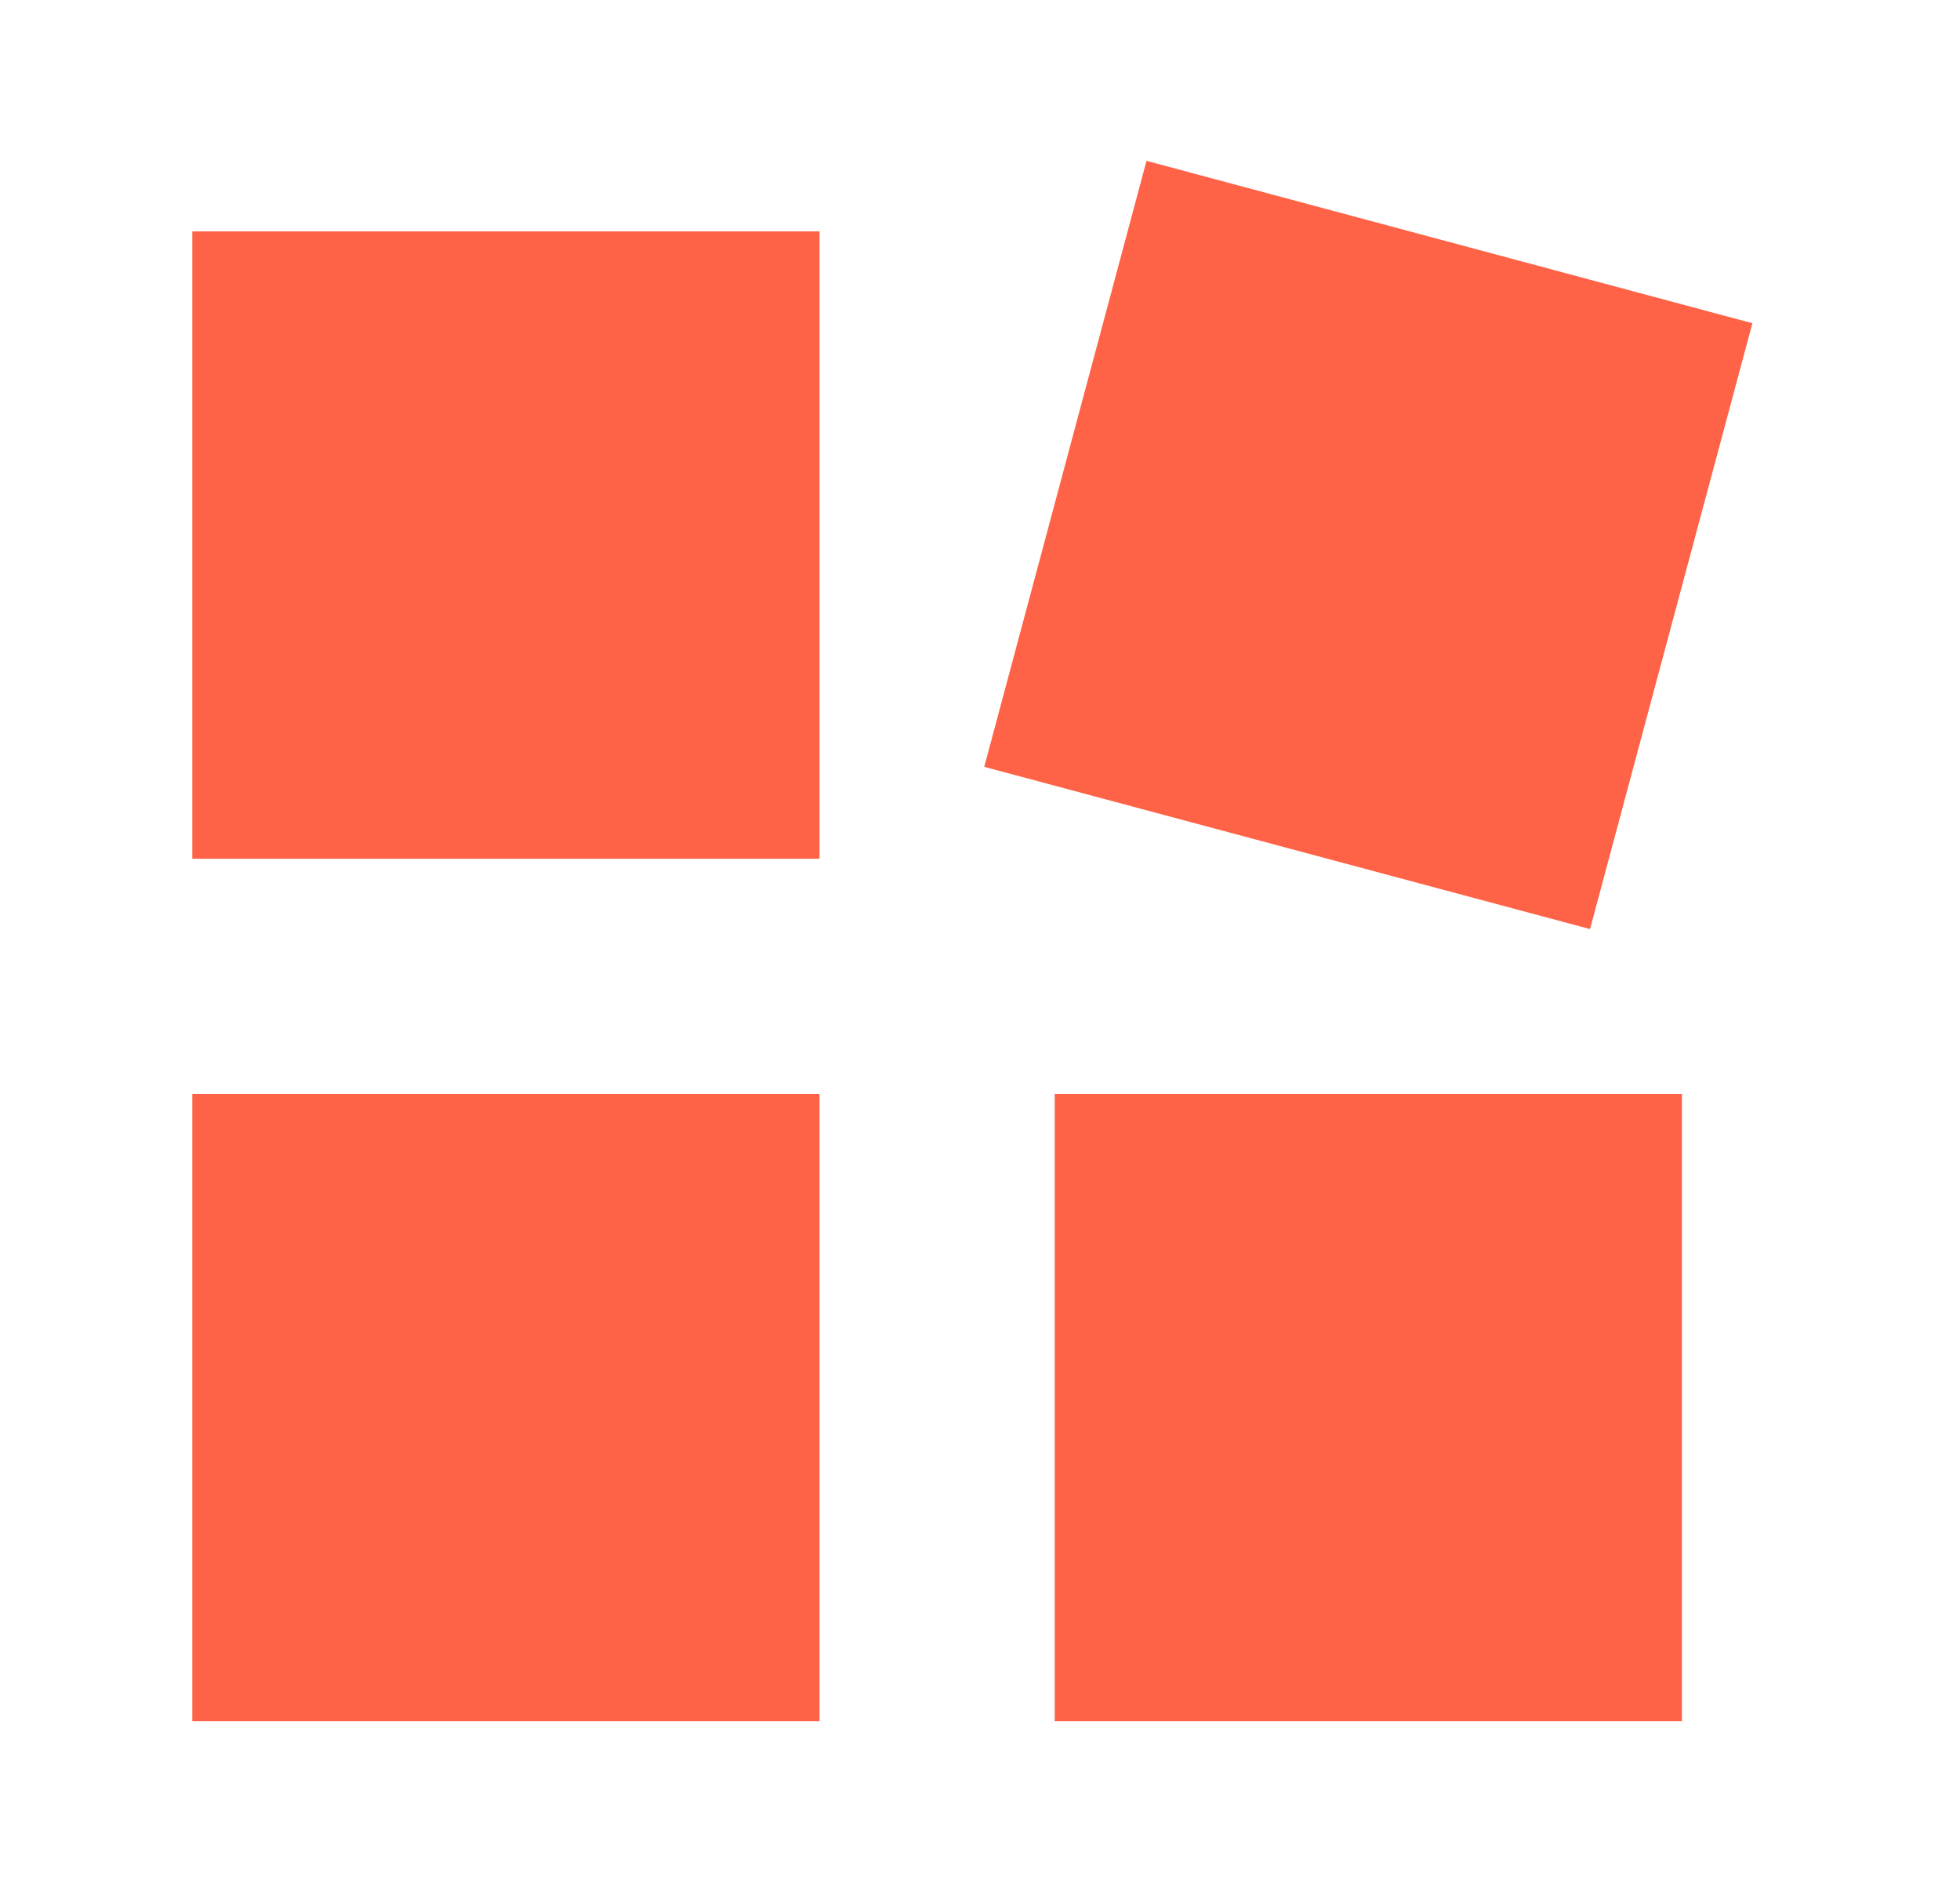 <svg width="25" height="24" viewBox="0 0 25 24" fill="none" xmlns="http://www.w3.org/2000/svg">
<path fill-rule="evenodd" clip-rule="evenodd" d="M2.453 10.951H10.453V2.951H2.453V10.951Z" fill="#FF6347"/>
<path fill-rule="evenodd" clip-rule="evenodd" d="M22.352 4.122L14.624 2.051L12.554 9.779L20.281 11.848L22.352 4.122Z" fill="#FF6347"/>
<path fill-rule="evenodd" clip-rule="evenodd" d="M2.453 21.95H10.453V13.95H2.453V21.95Z" fill="#FF6347"/>
<path fill-rule="evenodd" clip-rule="evenodd" d="M13.453 21.95H21.453V13.95H13.453V21.95Z" fill="#FF6347"/>
</svg>
